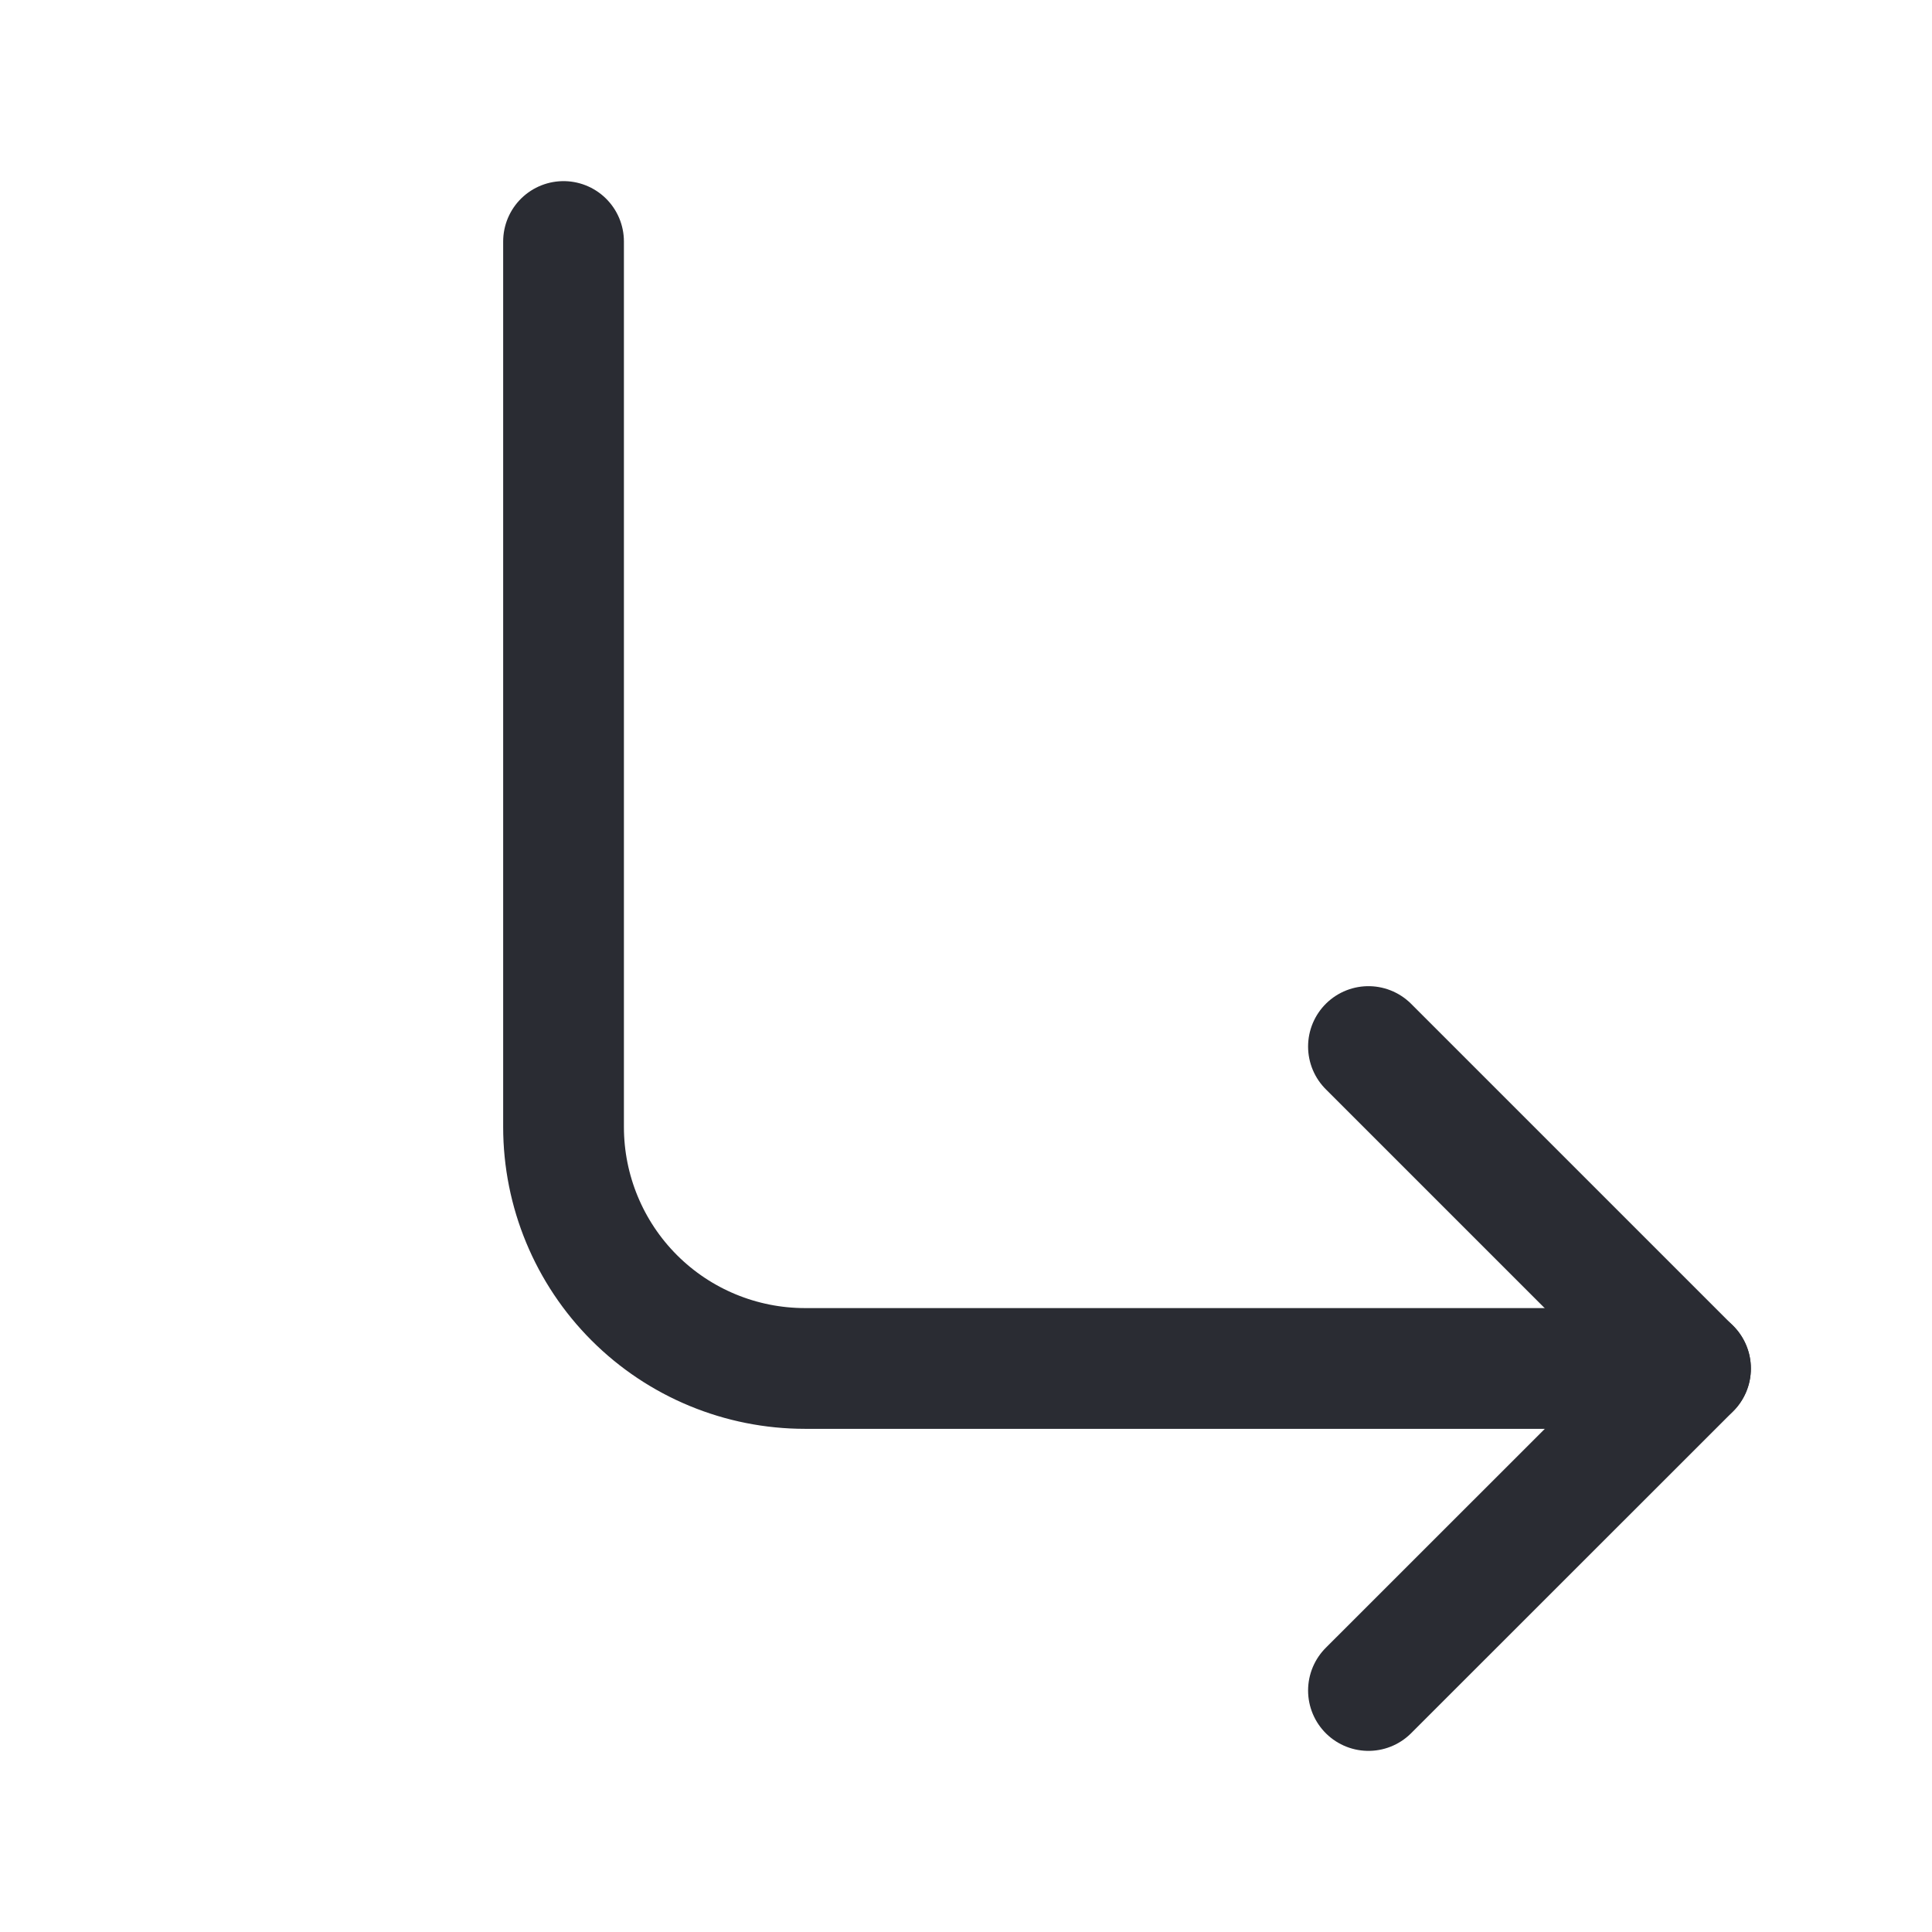 <svg width="16" height="16" viewBox="0 0 16 16" fill="none" xmlns="http://www.w3.org/2000/svg">
<g id="Enter" clip-path="url(#clip0_19236_133906)">
<path id="Vector" d="M11.333 14L14 11.334L11.333 8.667" stroke="#2A2C33" stroke-linecap="round" stroke-linejoin="round"/>
<path id="Vector_2" d="M14 11.333H6.667C6.137 11.333 5.628 11.123 5.253 10.748C4.878 10.373 4.667 9.864 4.667 9.333V2" stroke="#2A2C33" stroke-linecap="round" stroke-linejoin="round"/>
</g>
<defs>
<clipPath id="clip0_19236_133906">
<rect width="16" height="16" fill="white"/>
</clipPath>
</defs>
</svg>
